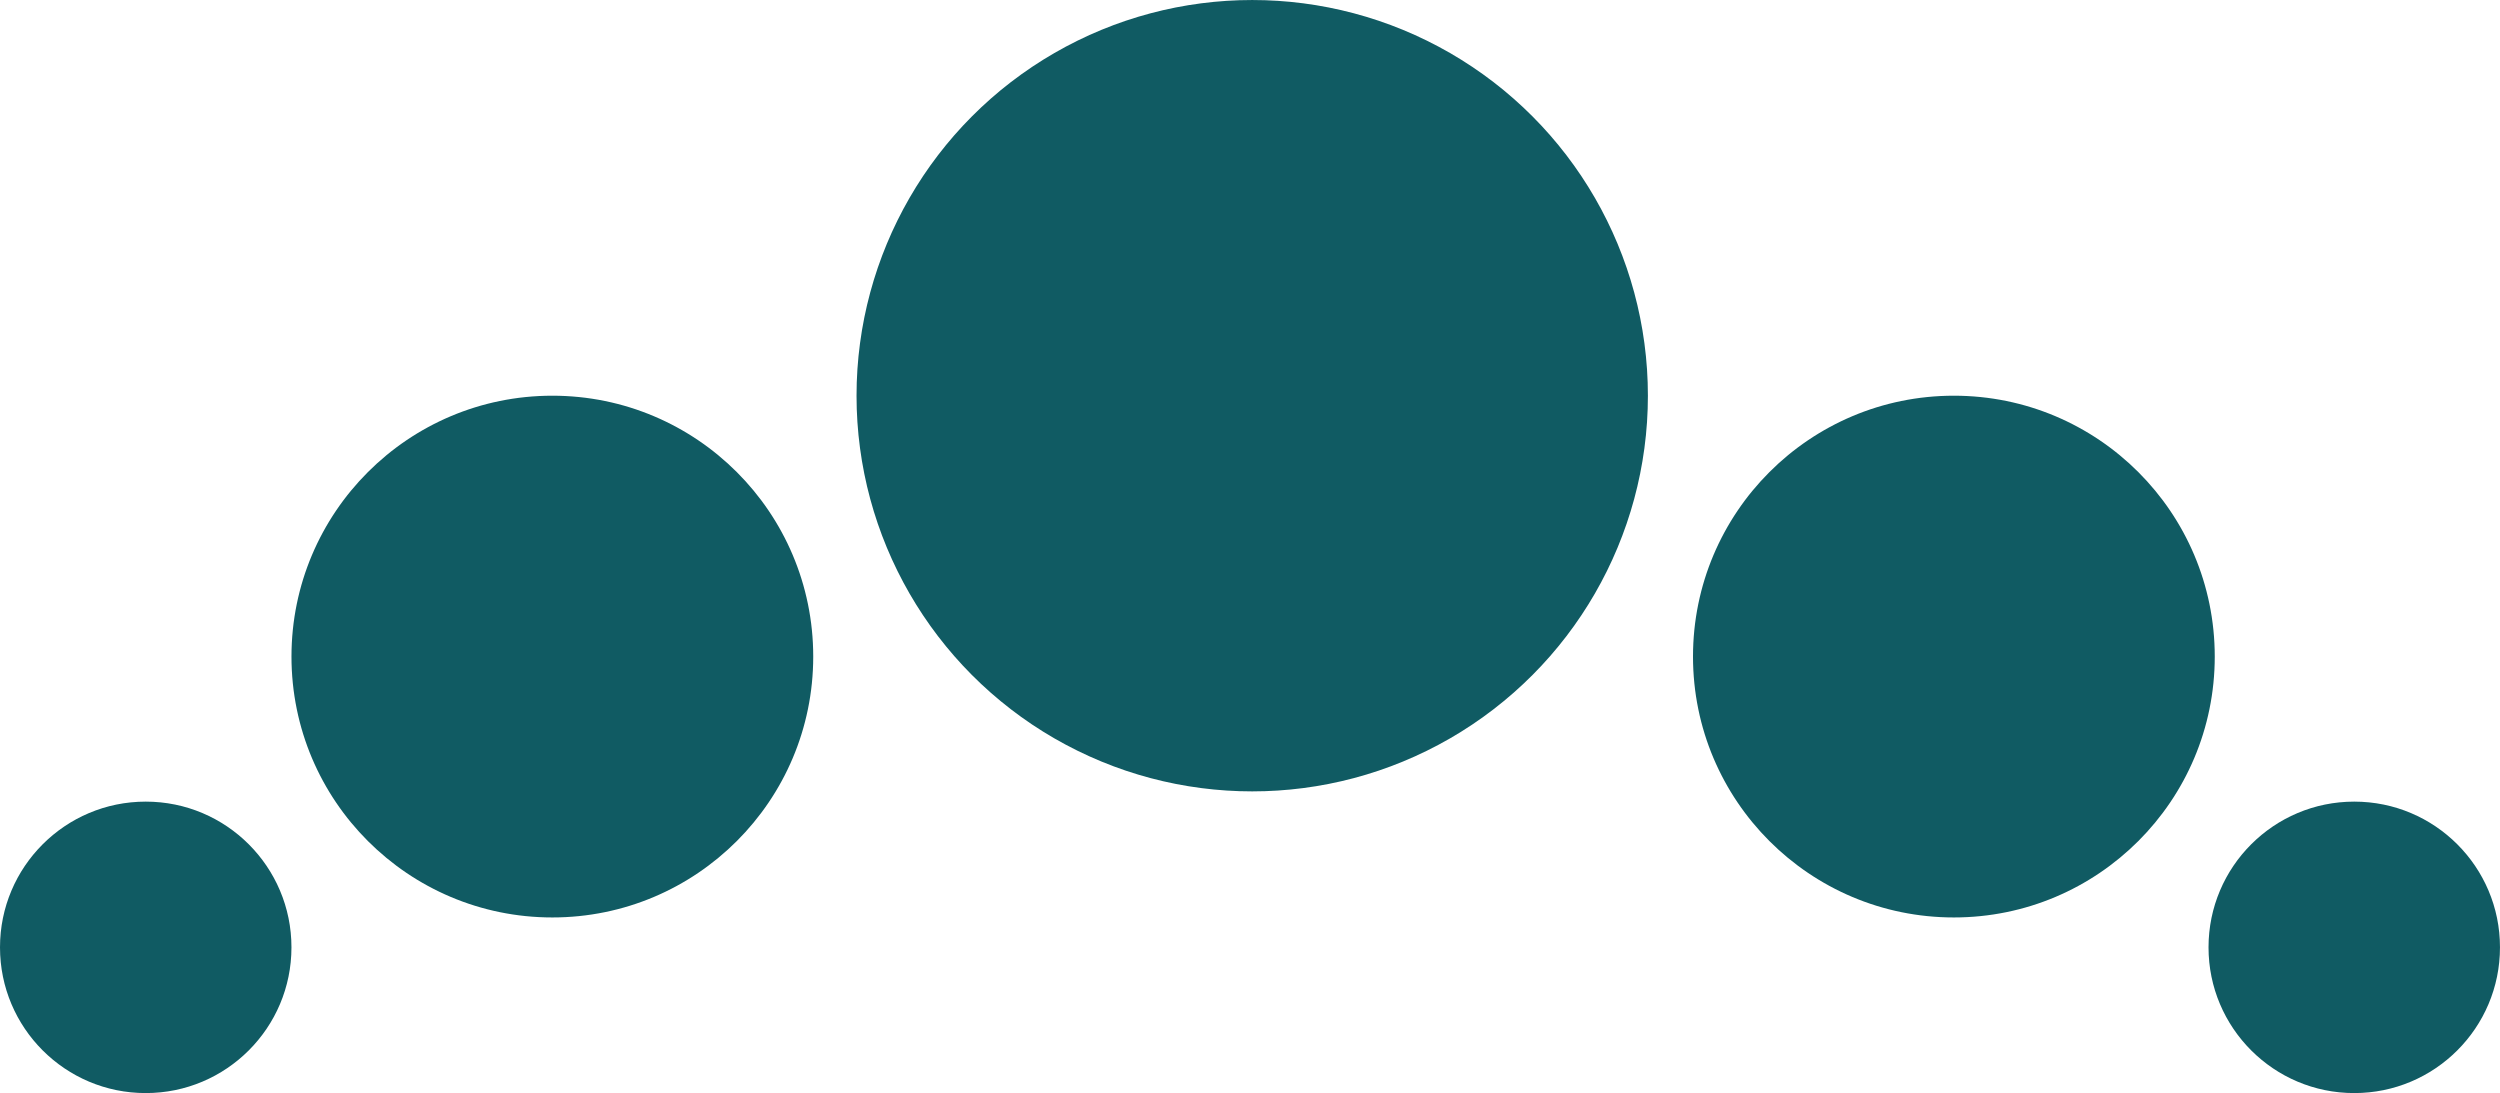 <?xml version="1.0" encoding="iso-8859-1"?>
<!-- Generator: Adobe Illustrator 16.0.0, SVG Export Plug-In . SVG Version: 6.00 Build 0)  -->
<!DOCTYPE svg PUBLIC "-//W3C//DTD SVG 1.1//EN" "http://www.w3.org/Graphics/SVG/1.1/DTD/svg11.dtd">
<svg version="1.1" xmlns="http://www.w3.org/2000/svg" xmlns:xlink="http://www.w3.org/1999/xlink" x="0px" y="0px"
	 width="134.805px" height="58.941px" viewBox="0 0 134.805 58.941" style="enable-background:new 0 0 134.805 58.941;"
	 xml:space="preserve">
<g id="browR">
	<circle style="fill:#105B63;" cx="67.522" cy="21.337" r="21.336"/>
	<circle style="fill:#105B63;" cx="29.784" cy="35.404" r="14.067"/>
	<circle style="fill:#105B63;" cx="105.357" cy="35.404" r="14.067"/>
	<circle style="fill:#105B63;" cx="7.858" cy="51.083" r="7.858"/>
	<circle style="fill:#105B63;" cx="126.946" cy="51.083" r="7.858"/>
</g>
<g id="Layer_1">
</g>
</svg>
